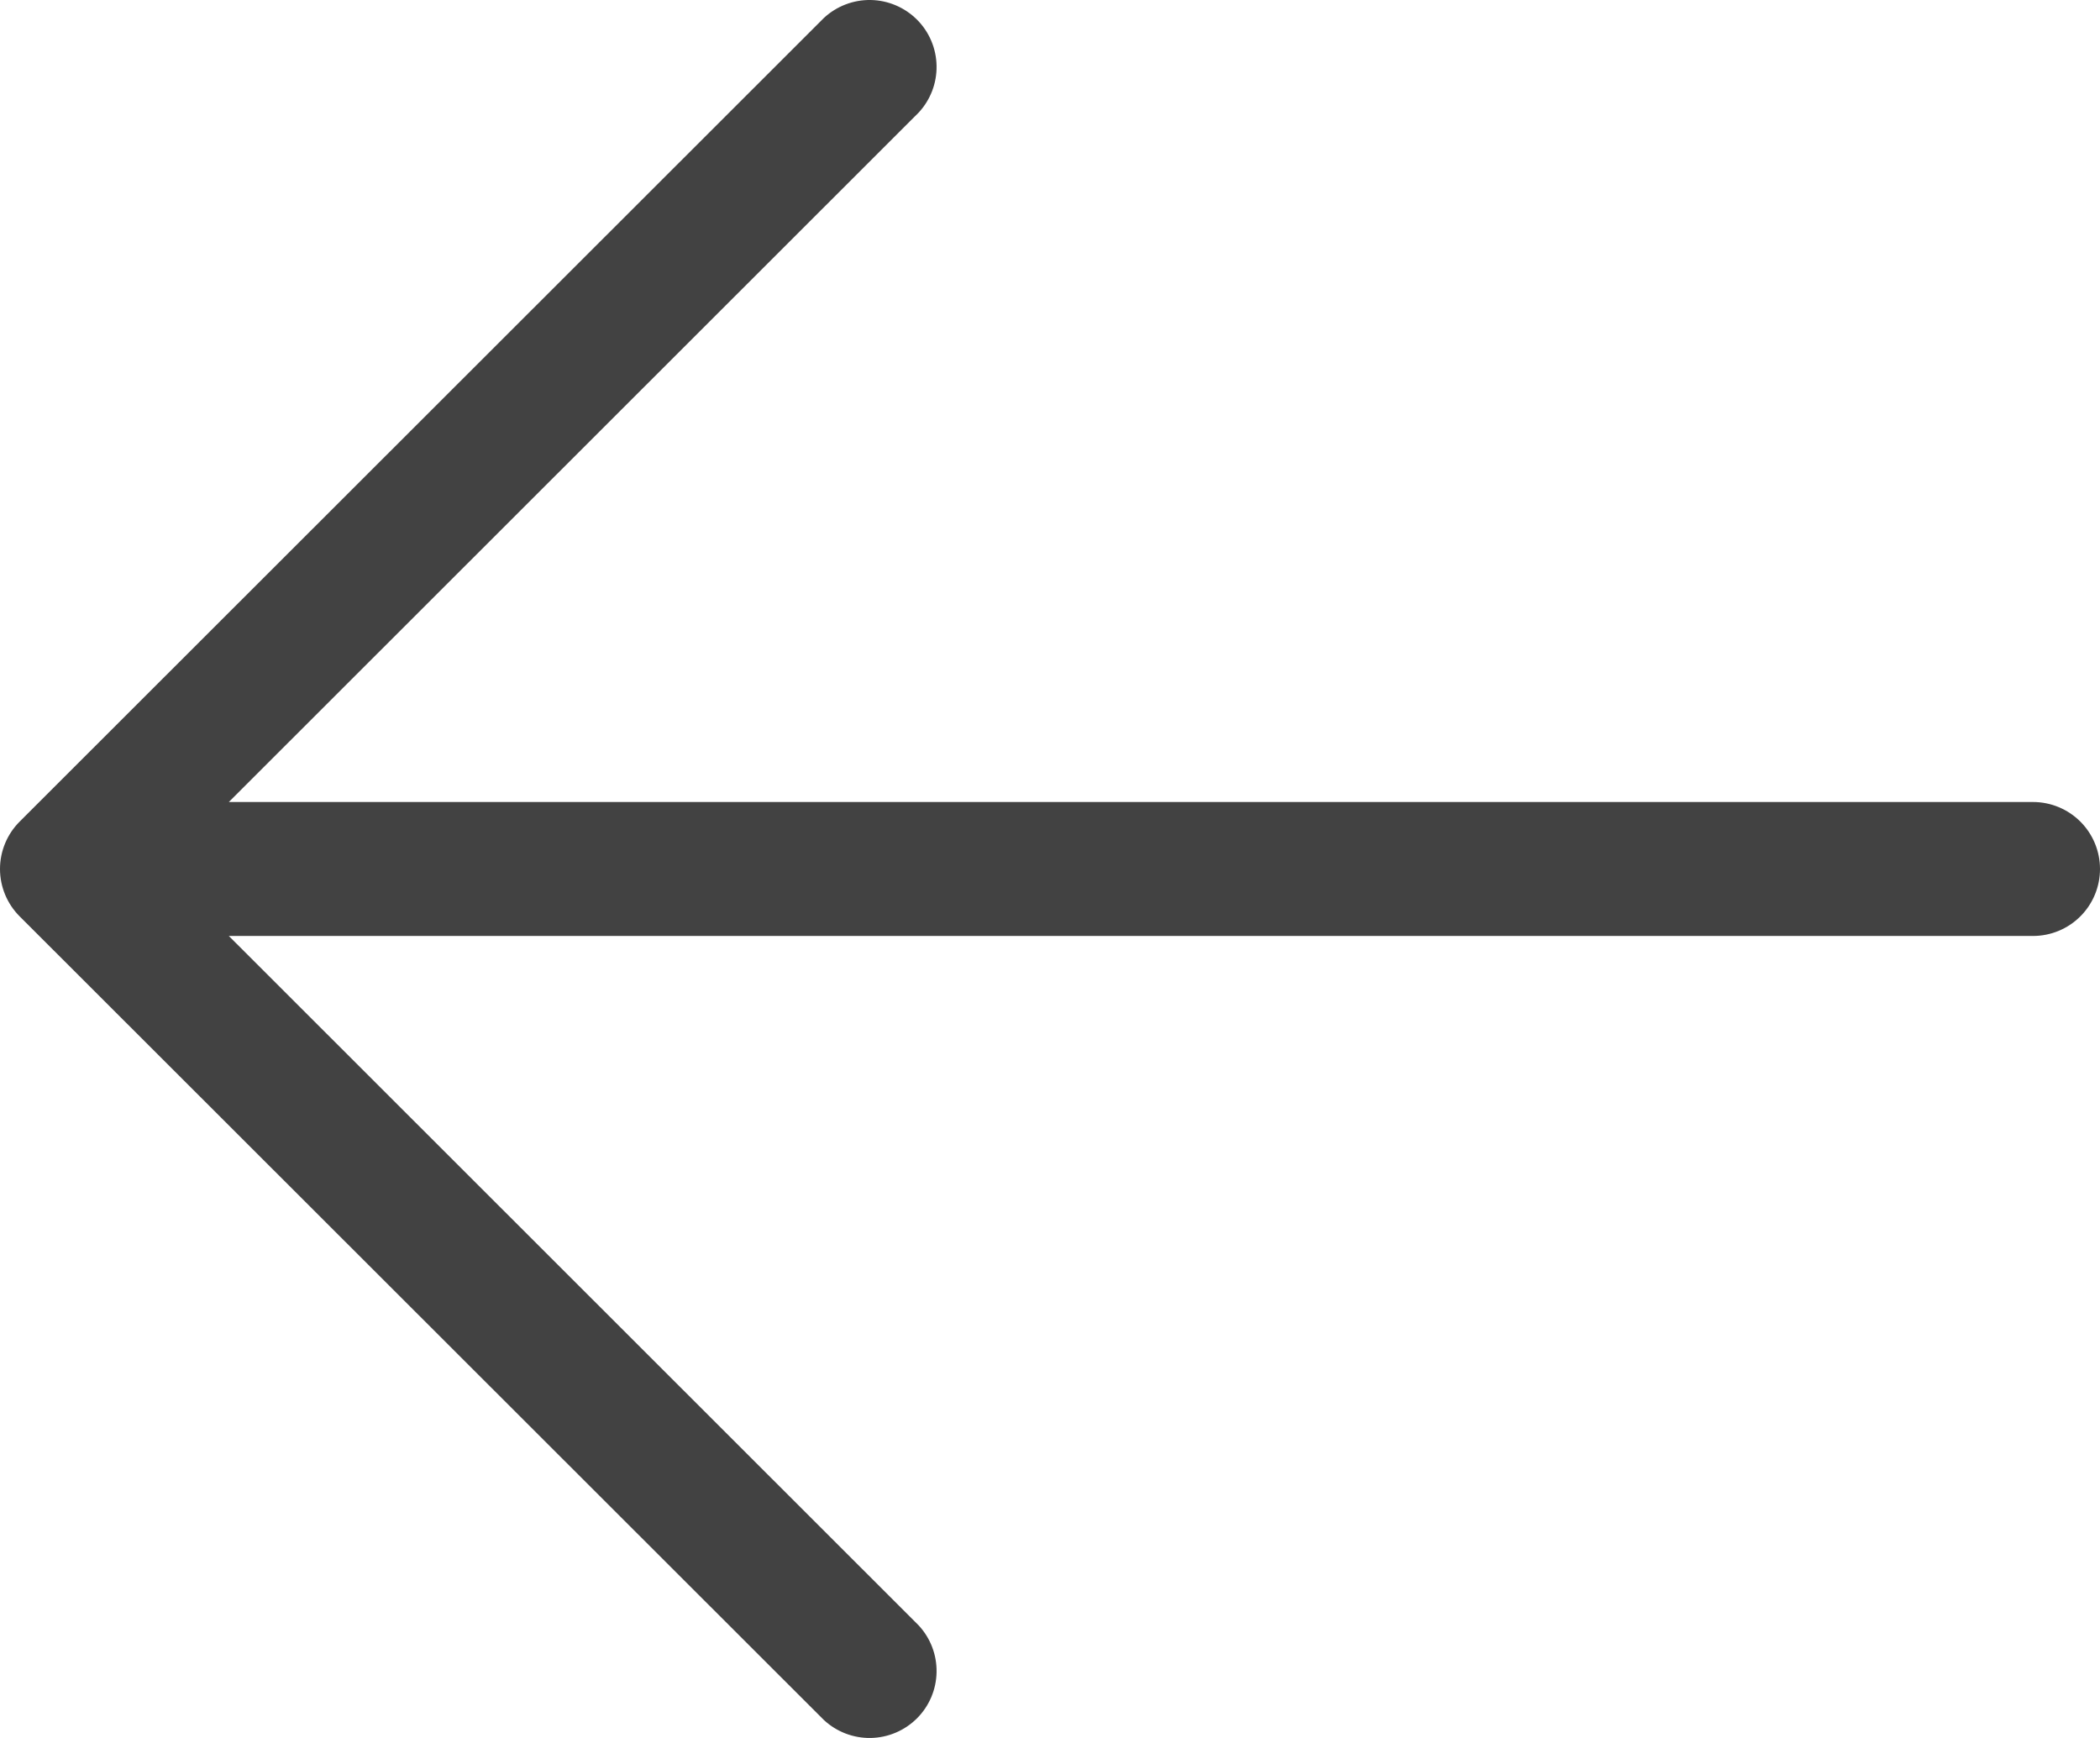 <svg width="58" height="48" viewBox="0 0 58 48" fill="none" xmlns="http://www.w3.org/2000/svg">
<path d="M0.541 22.693L22.755 0.496C23.106 0.17 23.57 -0.008 24.049 0C24.529 0.009 24.986 0.203 25.326 0.542C25.665 0.881 25.859 1.338 25.867 1.817C25.876 2.296 25.698 2.76 25.371 3.111L6.32 22.15L56.149 22.15C56.64 22.15 57.111 22.345 57.458 22.692C57.805 23.039 58 23.509 58 24C58 24.491 57.805 24.961 57.458 25.308C57.111 25.655 56.64 25.85 56.149 25.85L6.32 25.85L25.371 44.889C25.698 45.24 25.876 45.704 25.867 46.183C25.859 46.662 25.665 47.119 25.326 47.458C24.986 47.797 24.529 47.991 24.049 48C23.57 48.008 23.106 47.83 22.755 47.504L0.541 25.307C0.195 24.96 -2.05529e-06 24.49 -2.09815e-06 24C-2.141e-06 23.51 0.195 23.04 0.541 22.693Z" fill="#424242"/>
</svg>
